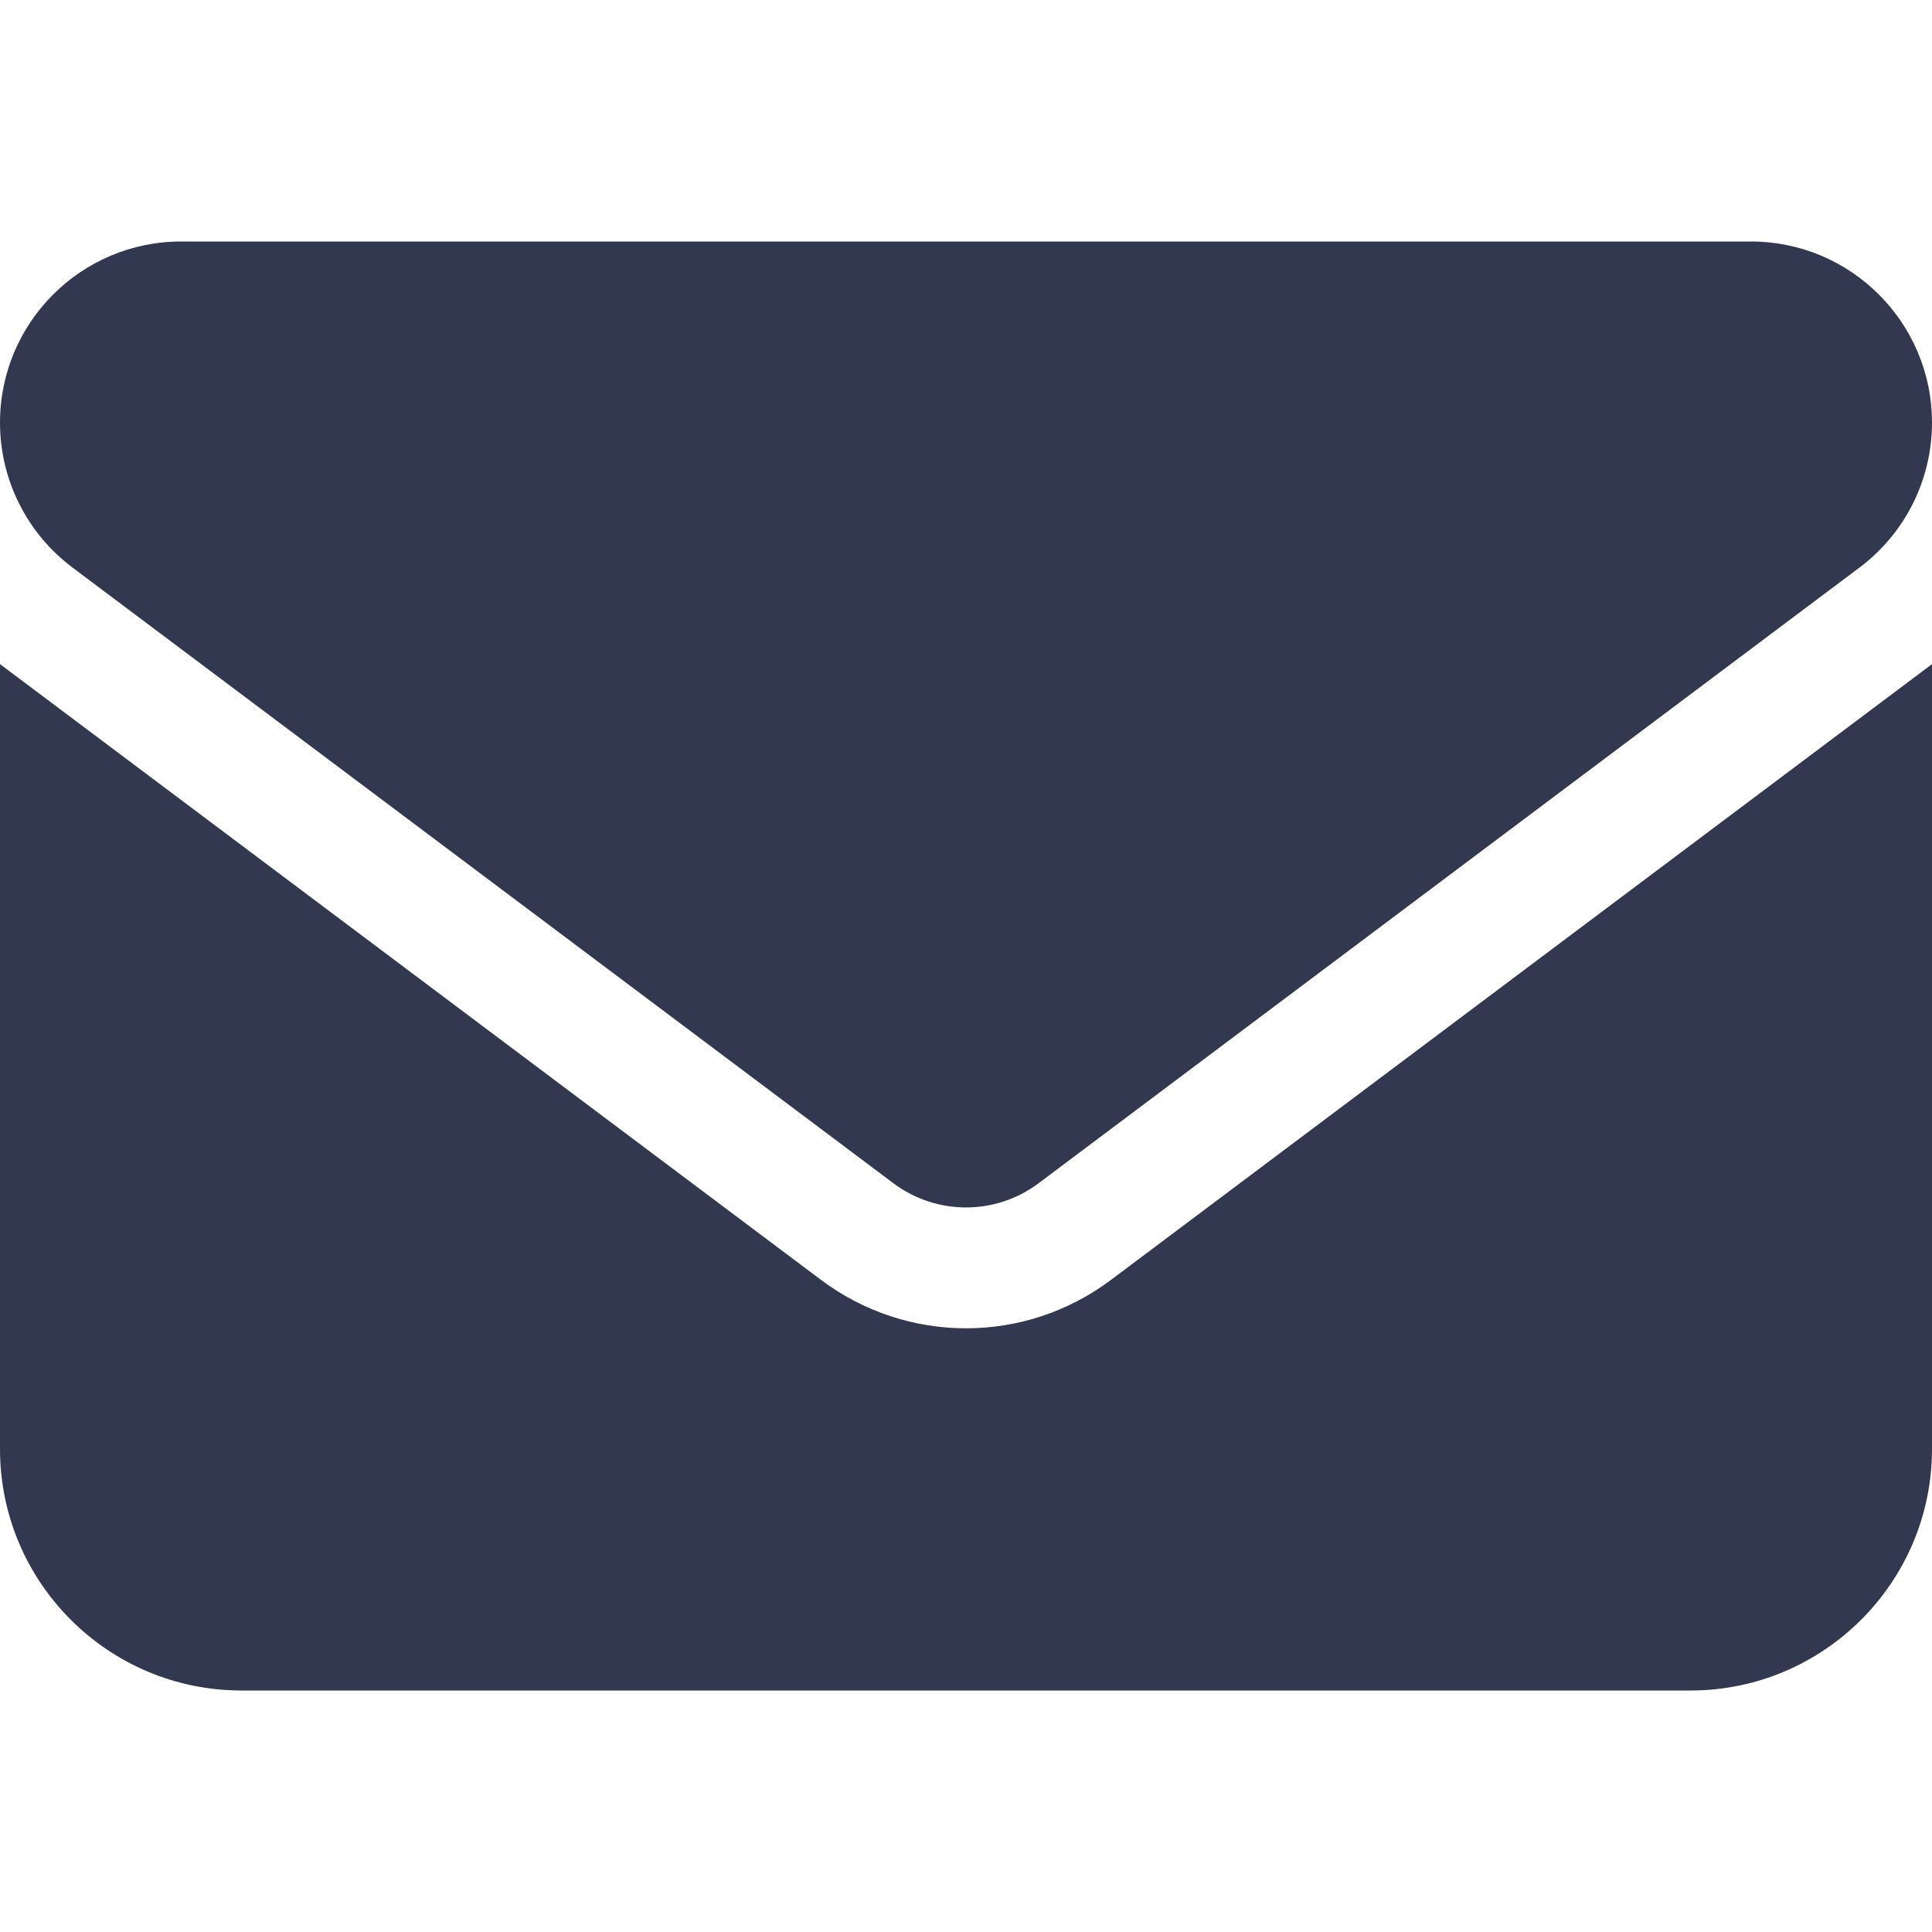 <svg width="16" height="16" viewBox="0 0 16 16" fill="none" xmlns="http://www.w3.org/2000/svg">
<path d="M14.5 2C15.328 2 16 2.672 16 3.5C16 3.972 15.778 4.416 15.4 4.7L8.6 9.8C8.244 10.066 7.756 10.066 7.4 9.8L0.6 4.7C0.222 4.416 0 3.972 0 3.5C0 2.672 0.672 2 1.5 2H14.5ZM6.8 10.6C7.513 11.134 8.488 11.134 9.2 10.6L16 5.5V12C16 13.103 15.103 14 14 14H2C0.895 14 0 13.103 0 12V5.5L6.8 10.6Z" fill="#32384F"/>
</svg>
